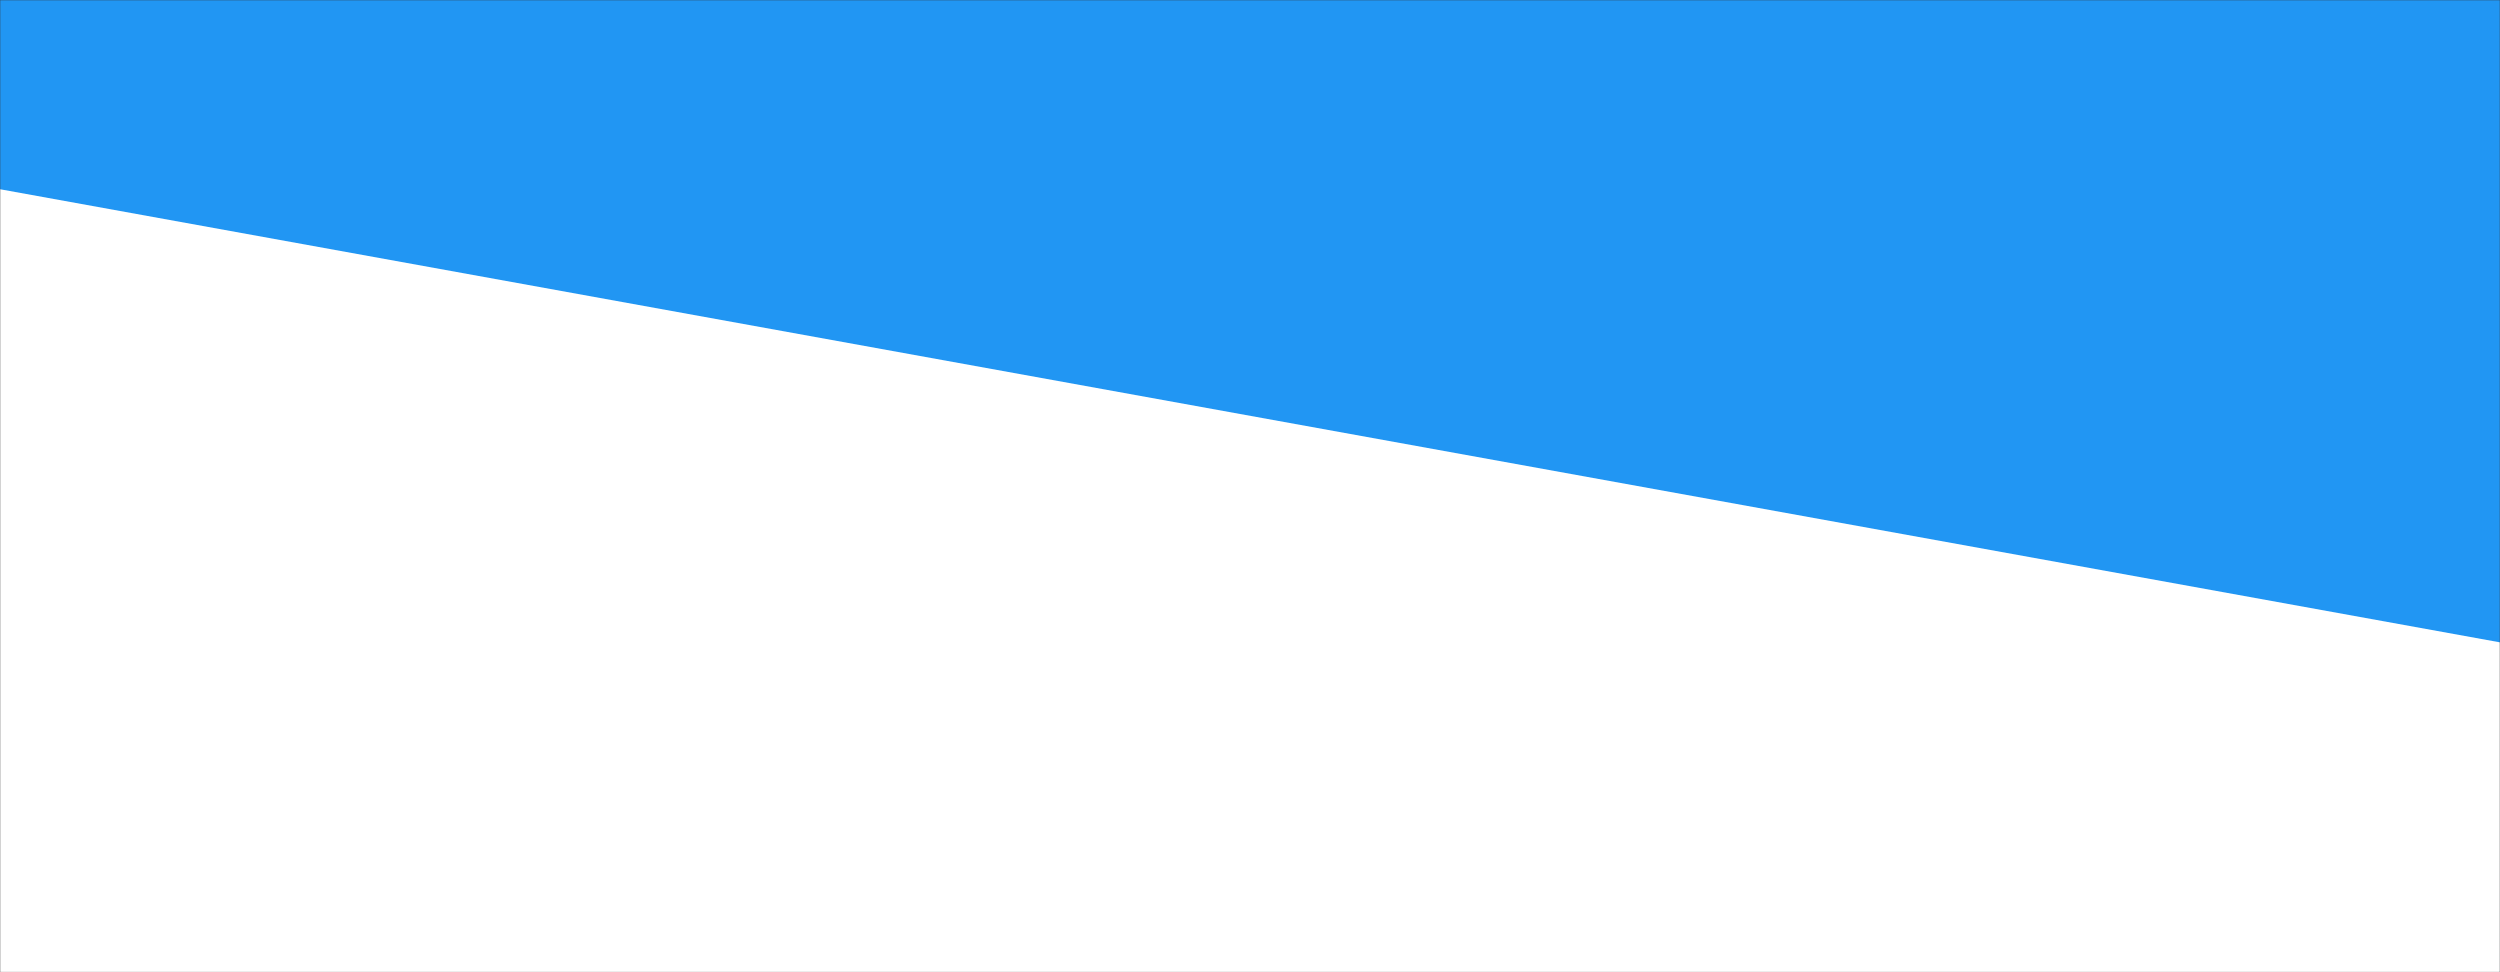﻿<svg xmlns="http://www.w3.org/2000/svg" version="1.1" xmlns:xlink="http://www.w3.org/1999/xlink" xmlns:svgjs="http://svgjs.com/svgjs" width="1440" height="560" preserveAspectRatio="none" viewBox="0 0 1440 560">
    <rect x="0" y="0" width="1440" height="560" fill="#333333" stroke="none"/>
    <g mask="url(&quot;#SvgjsMask1264&quot;)" fill="none">
        <rect width="1440" height="560" x="0" y="0" fill="rgba(33, 150, 243, 1)"></rect>
        <path d="M 0,109 C 288,161.2 1152,317.8 1440,370L1440 560L0 560z" fill="rgba(255, 255, 255, 1)"></path>
    </g>
    <defs>
        <mask id="SvgjsMask1264">
            <rect width="1440" height="560" fill="#ffffff"></rect>
        </mask>
    </defs>
</svg>